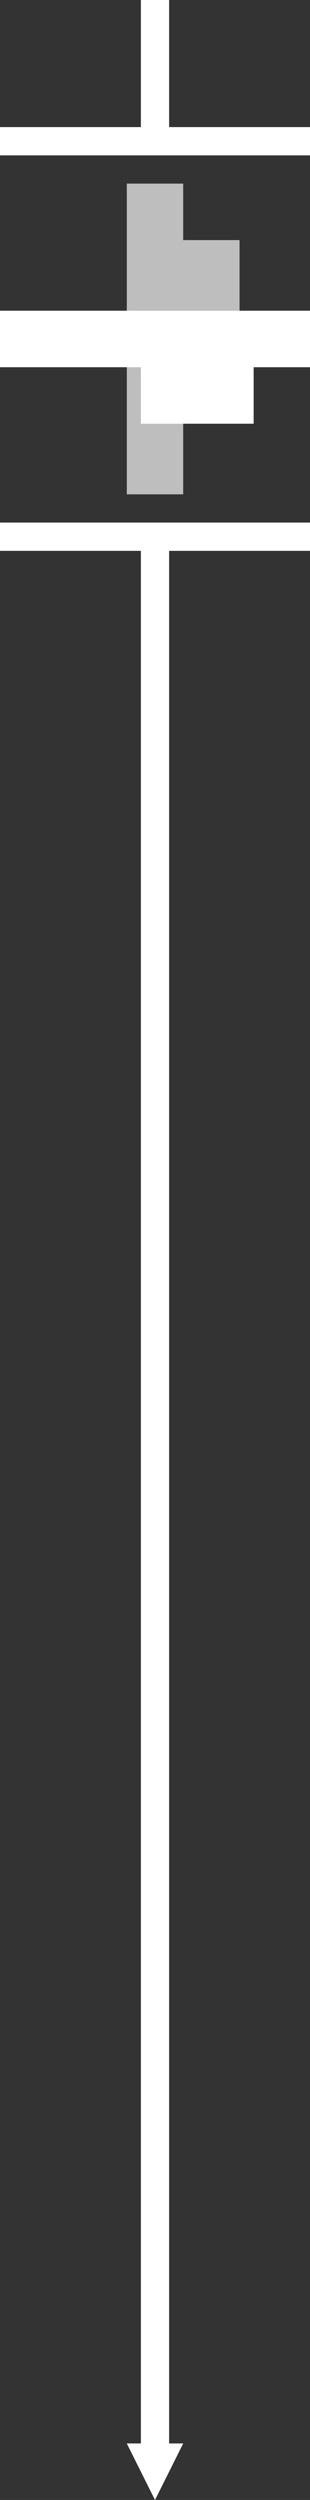 <svg width="22" height="177" viewBox="0 0 22 177" fill="none" xmlns="http://www.w3.org/2000/svg">
<rect x="0" y="0" width="22" height="177" fill="#333333" stroke="none"/>
<g class="fault inactive" reference="QF-STATUS">
<g  class="animation-display">
<path id="Vector" d="M22 11H0V9H10V0.653V0H12V0.653V9H22V11Z" fill="#BEBEBE"/>
<path id="Vector_2" d="M0 37H22V39H12V47.347V173H13L11 177L9 173H10V47.347V39H0V37Z" fill="#BEBEBE"/>
<path id="Vector_3" d="M9 35V13H13V17H17V25H13V30V35H9Z" fill="#BEBEBE"/>
</g>
<g  class="animation-hide">
<path id="Vector_4" d="M22 11H0V9H10V0.653V0H12V0.653V9H22V11Z" fill="white"/>
<path id="Vector_5" d="M0 22H22V26H18V30H10V26H5H0V22Z" fill="white"/>
<path id="Vector_6" d="M0 37H22V39H12V47.347V173H13L11 177L9 173H10V47.347V39H0V37Z" fill="white"/>
</g>
</g>
</svg>
